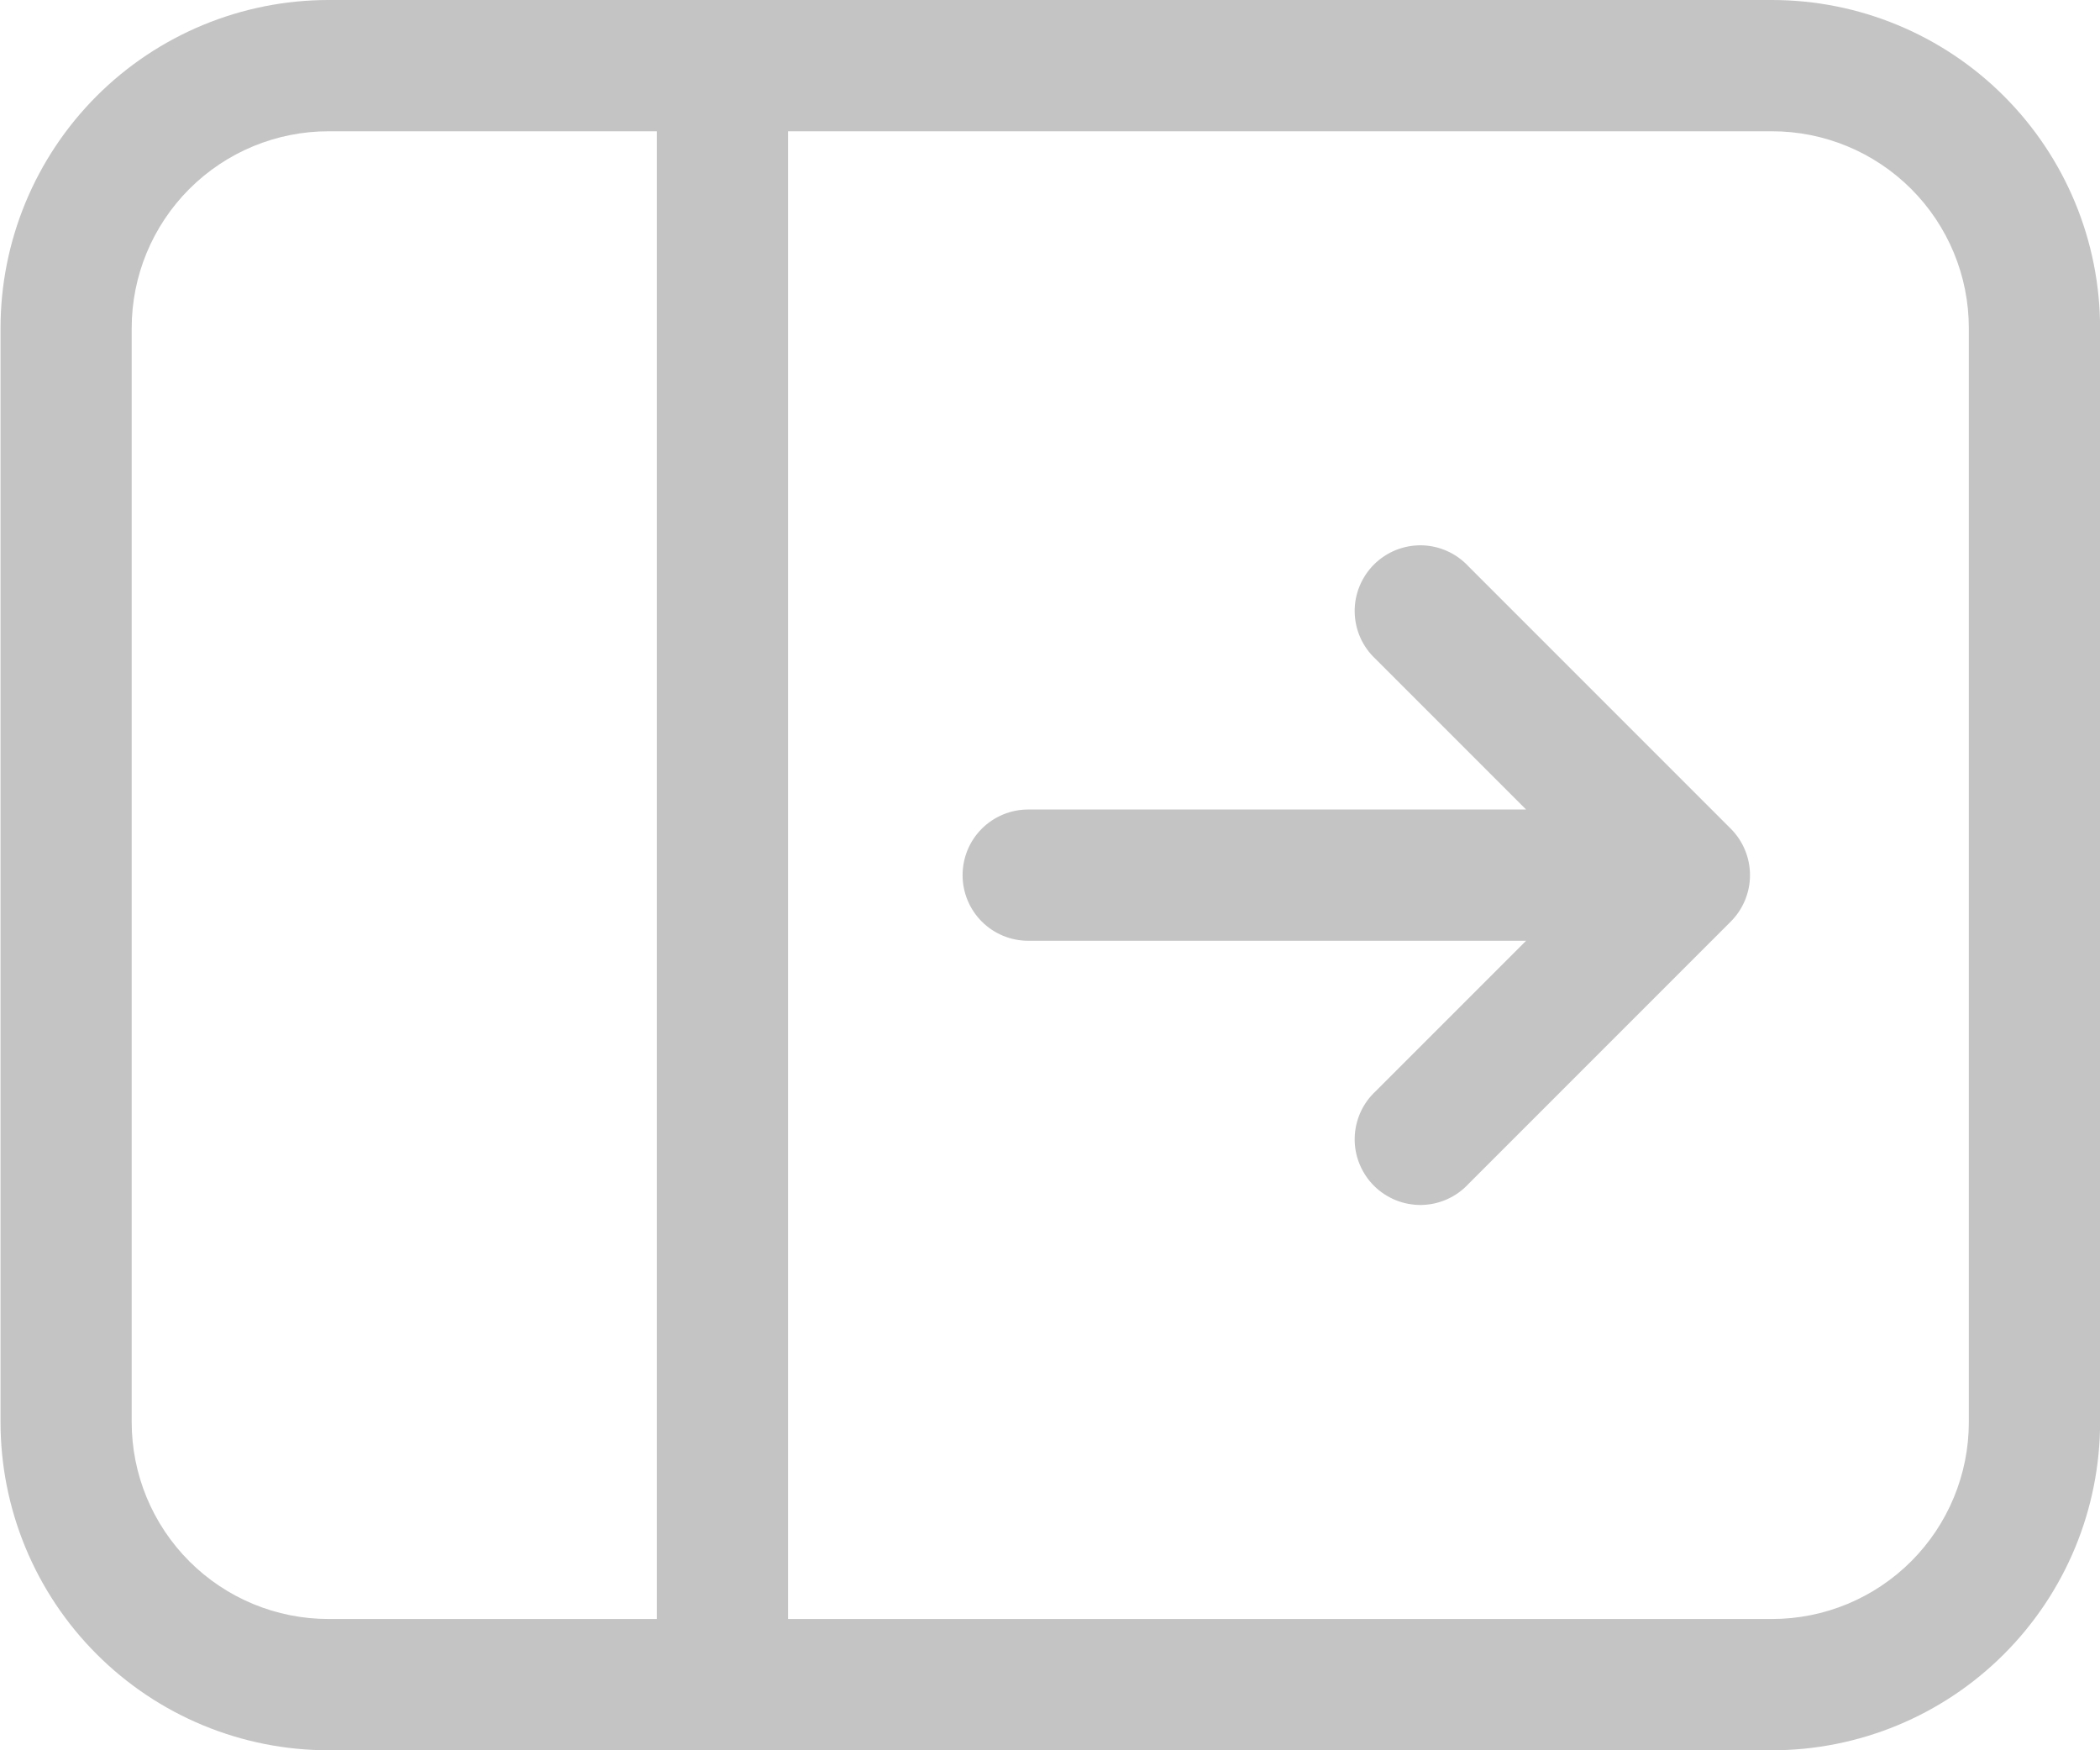 <svg width="24" height="20" viewBox="0 0 24 20" fill="none" xmlns="http://www.w3.org/2000/svg">
<path d="M15.721 7.53C15.647 7.461 15.588 7.379 15.547 7.287C15.506 7.195 15.484 7.095 15.482 6.995C15.48 6.894 15.499 6.794 15.537 6.7C15.575 6.607 15.631 6.522 15.702 6.451C15.773 6.38 15.858 6.324 15.951 6.286C16.045 6.248 16.145 6.23 16.245 6.231C16.346 6.233 16.445 6.255 16.537 6.296C16.629 6.337 16.712 6.396 16.781 6.47L19.781 9.47C19.921 9.611 20 9.801 20 10C20 10.199 19.921 10.389 19.781 10.53L16.781 13.53C16.712 13.604 16.629 13.663 16.537 13.704C16.445 13.745 16.346 13.767 16.245 13.769C16.145 13.77 16.045 13.752 15.951 13.714C15.858 13.676 15.773 13.62 15.702 13.549C15.631 13.478 15.575 13.393 15.537 13.3C15.499 13.206 15.48 13.106 15.482 13.005C15.484 12.905 15.506 12.806 15.547 12.713C15.588 12.621 15.647 12.539 15.721 12.47L17.441 10.75H11.751C11.552 10.75 11.361 10.671 11.22 10.53C11.08 10.39 11.001 10.199 11.001 10C11.001 9.801 11.08 9.61 11.22 9.47C11.361 9.329 11.552 9.25 11.751 9.25H17.441L15.721 7.53ZM24.001 3.75C24.001 2.755 23.606 1.802 22.902 1.098C22.199 0.395 21.245 0 20.251 0L3.756 0C2.761 0 1.807 0.395 1.104 1.098C0.401 1.802 0.006 2.755 0.006 3.75L0.006 16.25C0.006 17.244 0.401 18.198 1.104 18.901C1.807 19.605 2.76 20 3.755 20L20.251 20C21.245 20 22.199 19.605 22.902 18.902C23.606 18.198 24.001 17.245 24.001 16.25L24.001 3.75ZM20.251 1.5C20.848 1.5 21.42 1.737 21.842 2.159C22.264 2.581 22.501 3.153 22.501 3.75L22.501 16.25C22.501 16.847 22.264 17.419 21.842 17.841C21.42 18.263 20.848 18.5 20.251 18.5L9.006 18.5L9.006 1.5L20.251 1.5ZM7.506 1.5L7.506 18.5H3.755C3.158 18.5 2.586 18.263 2.164 17.841C1.742 17.419 1.505 16.847 1.505 16.25L1.505 3.75C1.505 3.153 1.742 2.581 2.164 2.159C2.586 1.737 3.158 1.5 3.755 1.5L7.505 1.5H7.506Z" fill="rgba(196, 196, 196, 1)"/>
</svg>
